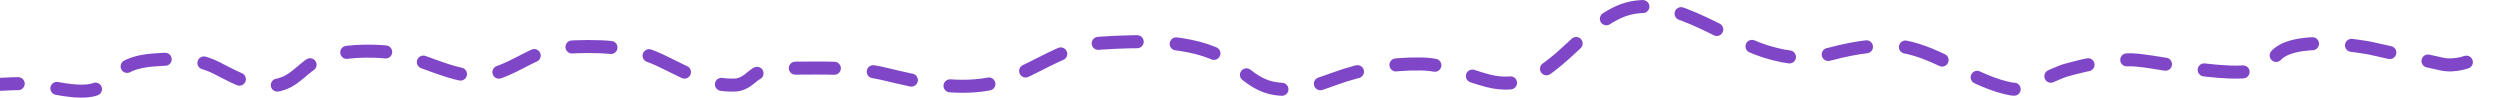 <svg width="1920" height="75" viewBox="0 0 1920 75" fill="none" xmlns="http://www.w3.org/2000/svg">
<path d="M-16 65.307C0.154 65.307 18.93 62.441 34.75 66.025C44.094 68.143 68.253 73.497 76.8 66.564C91.242 54.85 96.668 47.688 117.763 46.08C135.537 44.724 151.081 44.417 166.7 52.369C182.379 60.351 199.767 70.859 218.176 63.869C227.633 60.279 234.109 51.037 243.188 46.619C258.009 39.406 276.885 38.669 293.032 39.611C315.51 40.922 337.437 54.984 360.276 58.119C388.349 61.973 406.217 37.881 432.776 36.376C458.476 34.92 483.017 35.103 506.545 46.08C525.554 54.948 543.313 66.318 564.727 65.307C569.939 65.061 573.975 62.068 577.776 58.838C585.688 52.115 595.835 52.369 605.689 52.369C630.829 52.369 655.729 51.1 680.364 57.041C705.63 63.134 732.739 69.326 759.027 64.588C789.57 59.082 813.308 35.257 845.302 33.142C874.2 31.232 916.531 29.875 941.727 45.9C955.673 54.769 964.107 66.609 981.784 68.361C998.302 69.999 1009.26 66.195 1024.56 60.635C1046.61 52.62 1068.28 48.725 1091.8 49.134C1109.86 49.449 1125.73 57.674 1142.92 62.072C1187.89 73.578 1207.16 25.593 1243.15 9.243C1279.55 -7.298 1322.78 29.154 1355.7 39.431C1374.42 45.272 1388.26 46.132 1406.63 41.228C1424.7 36.407 1448.56 32.347 1466.99 36.915C1494.11 43.638 1518.04 63.515 1544.93 68.361C1554.19 70.03 1577.01 56.517 1586.98 53.806C1603.72 49.256 1619 45.9 1636.28 45.9C1656.74 45.9 1734.99 67.241 1745.75 45.9C1756.52 24.559 1819.9 36.915 1819.9 36.915C1841.4 41.687 1853.45 44.363 1874.95 49.134C1896.45 53.906 1920 33.142 1920 33.142" stroke="#7F47C7" stroke-width="10" stroke-linecap="round" stroke-dasharray="30 30"/>
</svg>
